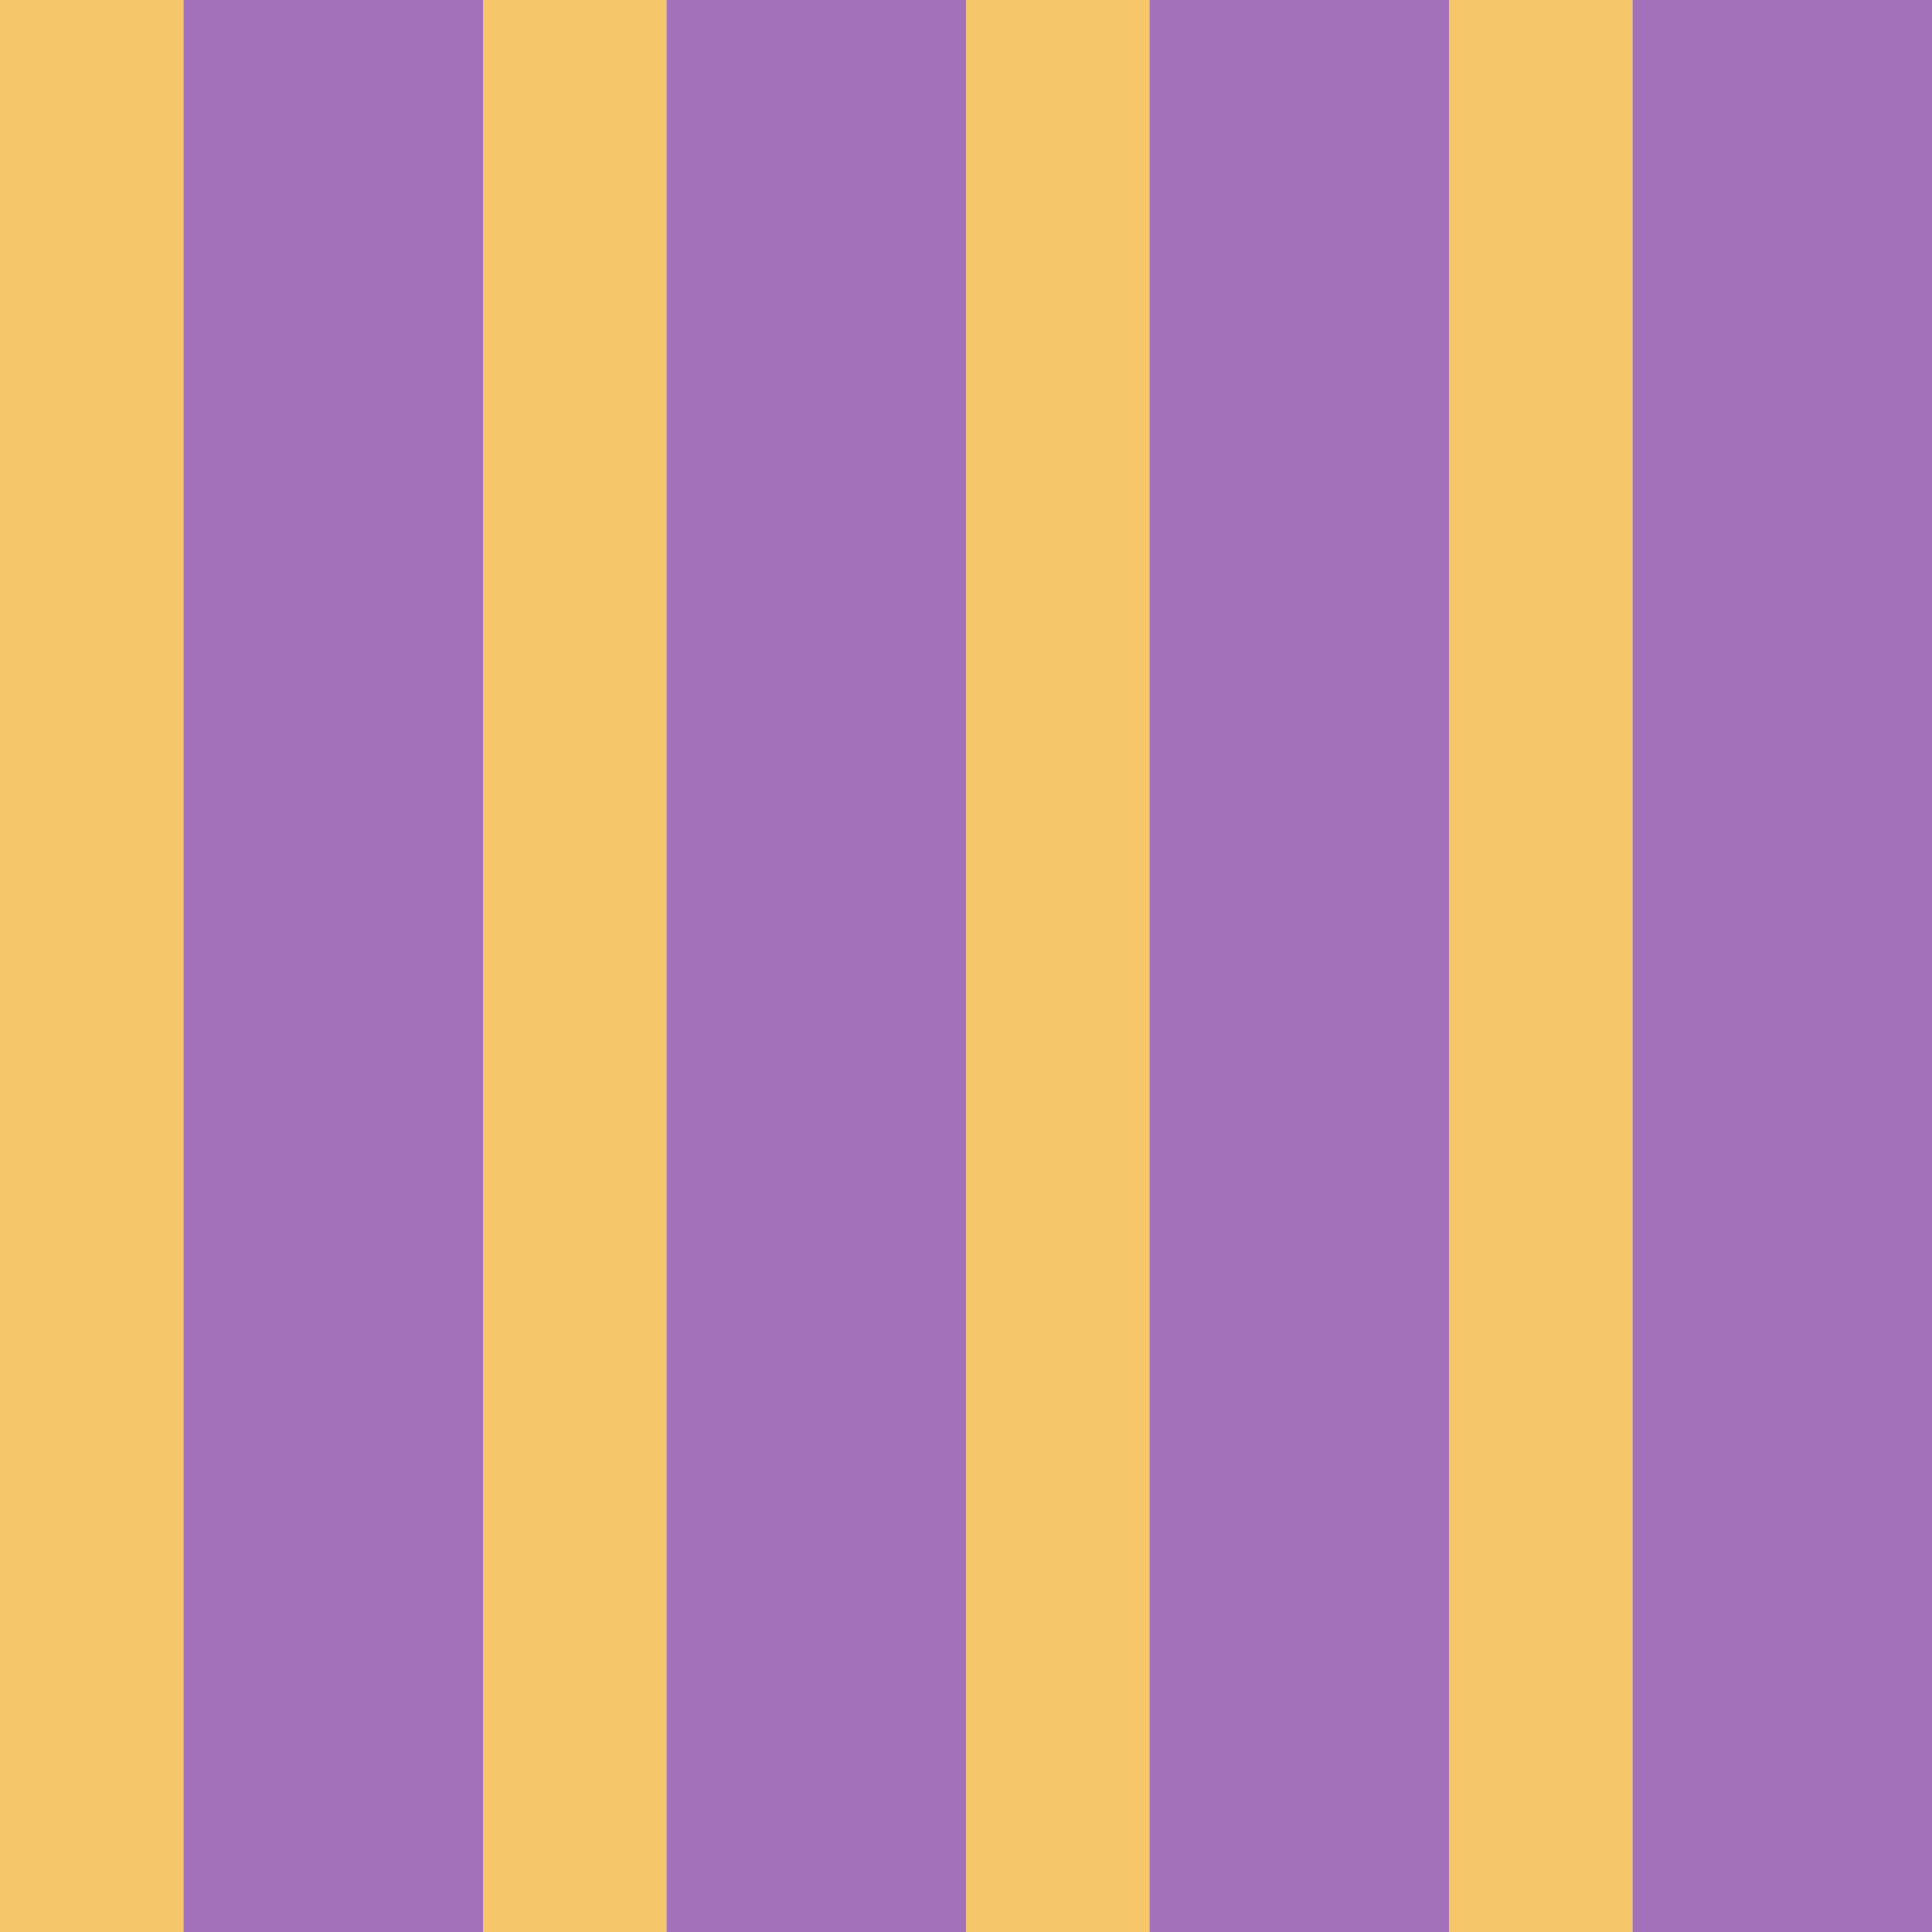 <?xml version="1.0" standalone="no"?>
<!DOCTYPE svg PUBLIC "-//W3C//DTD SVG 20010904//EN"
 "http://www.w3.org/TR/2001/REC-SVG-20010904/DTD/svg10.dtd">
<svg version="1.0" xmlns="http://www.w3.org/2000/svg" 
width="400" height="400" viewBox="0 0 400 400"
preserveAspectRatio = "xMidYMid meet" >

<g id="row0" transform="translate(0,0.0)">

<g id="0" transform="translate(0,0)scale(1,1)">


<rect x="0" y="0" width="38" height="100" fill="#F5C66A"/>

<rect x="38" y="0" width="62" height="100" fill="#A371BA"/>

</g>


<g id="1" transform="translate(100,0)scale(1,1)">


<rect x="0" y="0" width="38" height="100" fill="#F5C66A"/>

<rect x="38" y="0" width="62" height="100" fill="#A371BA"/>

</g>


<g id="2" transform="translate(200,0)scale(1,1)">


<rect x="0" y="0" width="38" height="100" fill="#F5C66A"/>

<rect x="38" y="0" width="62" height="100" fill="#A371BA"/>

</g>


<g id="3" transform="translate(300,0)scale(1,1)">


<rect x="0" y="0" width="38" height="100" fill="#F5C66A"/>

<rect x="38" y="0" width="62" height="100" fill="#A371BA"/>

</g>


<g id="4" transform="translate(400,0)scale(1,1)">


<rect x="0" y="0" width="38" height="100" fill="#F5C66A"/>

<rect x="38" y="0" width="62" height="100" fill="#A371BA"/>

</g>


</g>

<g id="row1" transform="translate(0,100.0)">

<g id="0" transform="translate(0,0)scale(1,1)">


<rect x="0" y="0" width="38" height="100" fill="#F5C66A"/>

<rect x="38" y="0" width="62" height="100" fill="#A371BA"/>

</g>


<g id="1" transform="translate(100,0)scale(1,1)">


<rect x="0" y="0" width="38" height="100" fill="#F5C66A"/>

<rect x="38" y="0" width="62" height="100" fill="#A371BA"/>

</g>


<g id="2" transform="translate(200,0)scale(1,1)">


<rect x="0" y="0" width="38" height="100" fill="#F5C66A"/>

<rect x="38" y="0" width="62" height="100" fill="#A371BA"/>

</g>


<g id="3" transform="translate(300,0)scale(1,1)">


<rect x="0" y="0" width="38" height="100" fill="#F5C66A"/>

<rect x="38" y="0" width="62" height="100" fill="#A371BA"/>

</g>


<g id="4" transform="translate(400,0)scale(1,1)">


<rect x="0" y="0" width="38" height="100" fill="#F5C66A"/>

<rect x="38" y="0" width="62" height="100" fill="#A371BA"/>

</g>


</g>

<g id="row2" transform="translate(0,200.0)">

<g id="0" transform="translate(0,0)scale(1,1)">


<rect x="0" y="0" width="38" height="100" fill="#F5C66A"/>

<rect x="38" y="0" width="62" height="100" fill="#A371BA"/>

</g>


<g id="1" transform="translate(100,0)scale(1,1)">


<rect x="0" y="0" width="38" height="100" fill="#F5C66A"/>

<rect x="38" y="0" width="62" height="100" fill="#A371BA"/>

</g>


<g id="2" transform="translate(200,0)scale(1,1)">


<rect x="0" y="0" width="38" height="100" fill="#F5C66A"/>

<rect x="38" y="0" width="62" height="100" fill="#A371BA"/>

</g>


<g id="3" transform="translate(300,0)scale(1,1)">


<rect x="0" y="0" width="38" height="100" fill="#F5C66A"/>

<rect x="38" y="0" width="62" height="100" fill="#A371BA"/>

</g>


<g id="4" transform="translate(400,0)scale(1,1)">


<rect x="0" y="0" width="38" height="100" fill="#F5C66A"/>

<rect x="38" y="0" width="62" height="100" fill="#A371BA"/>

</g>


</g>

<g id="row3" transform="translate(0,300.0)">

<g id="0" transform="translate(0,0)scale(1,1)">


<rect x="0" y="0" width="38" height="100" fill="#F5C66A"/>

<rect x="38" y="0" width="62" height="100" fill="#A371BA"/>

</g>


<g id="1" transform="translate(100,0)scale(1,1)">


<rect x="0" y="0" width="38" height="100" fill="#F5C66A"/>

<rect x="38" y="0" width="62" height="100" fill="#A371BA"/>

</g>


<g id="2" transform="translate(200,0)scale(1,1)">


<rect x="0" y="0" width="38" height="100" fill="#F5C66A"/>

<rect x="38" y="0" width="62" height="100" fill="#A371BA"/>

</g>


<g id="3" transform="translate(300,0)scale(1,1)">


<rect x="0" y="0" width="38" height="100" fill="#F5C66A"/>

<rect x="38" y="0" width="62" height="100" fill="#A371BA"/>

</g>


<g id="4" transform="translate(400,0)scale(1,1)">


<rect x="0" y="0" width="38" height="100" fill="#F5C66A"/>

<rect x="38" y="0" width="62" height="100" fill="#A371BA"/>

</g>


</g>

</svg>